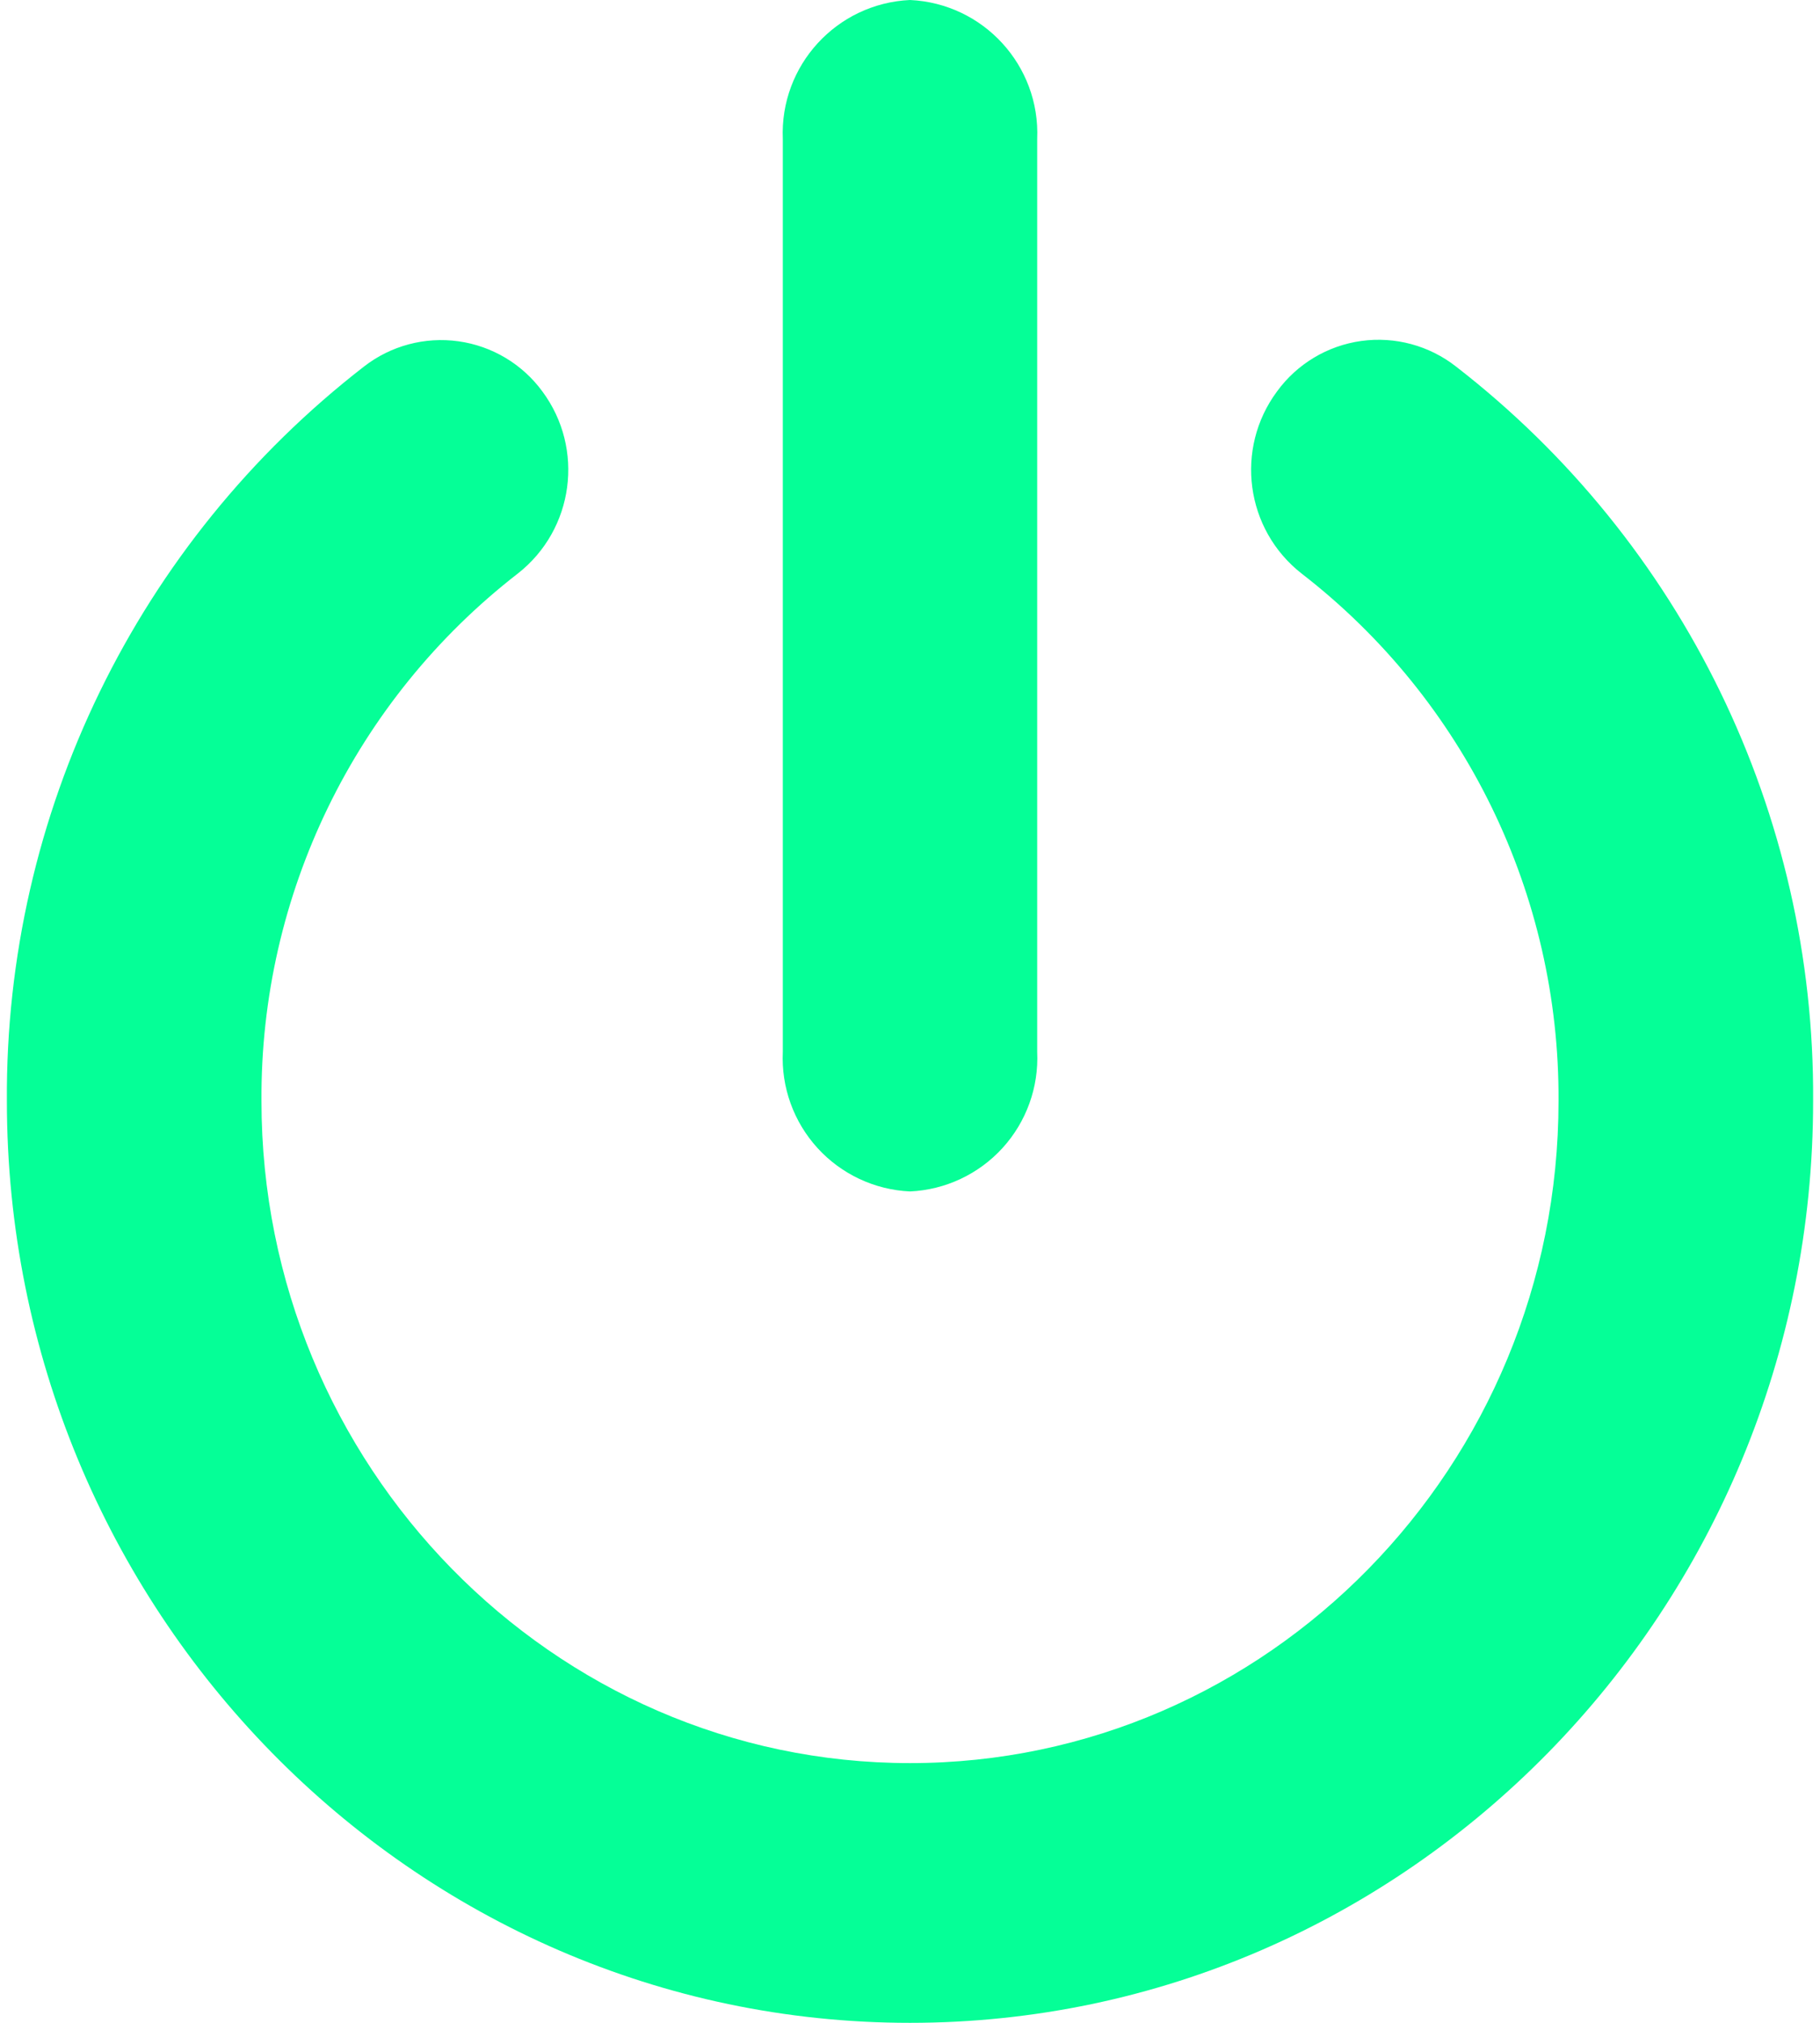 <?xml version="1.0" encoding="UTF-8"?>
<svg width="90px" height="100px" viewBox="0 0 90 100" version="1.1" xmlns="http://www.w3.org/2000/svg" xmlns:xlink="http://www.w3.org/1999/xlink">
    <!-- Generator: Sketch 52.1 (67048) - http://www.bohemiancoding.com/sketch -->
    <title>Group 5</title>
    <desc>Created with Sketch.</desc>
    <g id="Page-1" stroke="none" stroke-width="1" fill="none" fill-rule="evenodd">
        <g id="Group-5" fill="#05FF97">
            <g id="Group-4">
                <path d="M45,100 C20.38,100 0.34,79.56 0.34,54.43 C0.249,40.237 6.779,26.812 18,18.12 C19.324,17.09 21.009,16.64 22.67,16.872 C24.331,17.103 25.828,17.997 26.82,19.35 C28.921,22.183 28.385,26.173 25.61,28.35 C17.553,34.594 12.865,44.236 12.93,54.43 C12.93,72.43 27.32,87.16 45,87.16 C62.68,87.16 77.07,72.48 77.07,54.43 C77.128,44.231 72.429,34.588 64.36,28.35 C61.585,26.173 61.049,22.183 63.15,19.35 C64.142,17.988 65.645,17.088 67.314,16.856 C68.983,16.625 70.674,17.081 72,18.12 C83.221,26.812 89.751,40.237 89.66,54.43 C89.66,79.56 69.62,100 45,100 Z" id="Path"></path>
                <path d="M45,58.9 C43.251,58.82 41.605,58.047 40.425,56.753 C39.246,55.459 38.629,53.749 38.71,52 L38.71,6.87 C38.557,3.239 41.369,0.168 45,4.26325641e-14 C48.631,0.168 51.443,3.239 51.29,6.87 L51.29,52 C51.371,53.749 50.754,55.459 49.575,56.753 C48.395,58.047 46.749,58.82 45,58.9 Z" id="Path"></path>
            </g>
        </g>
    </g>
</svg>